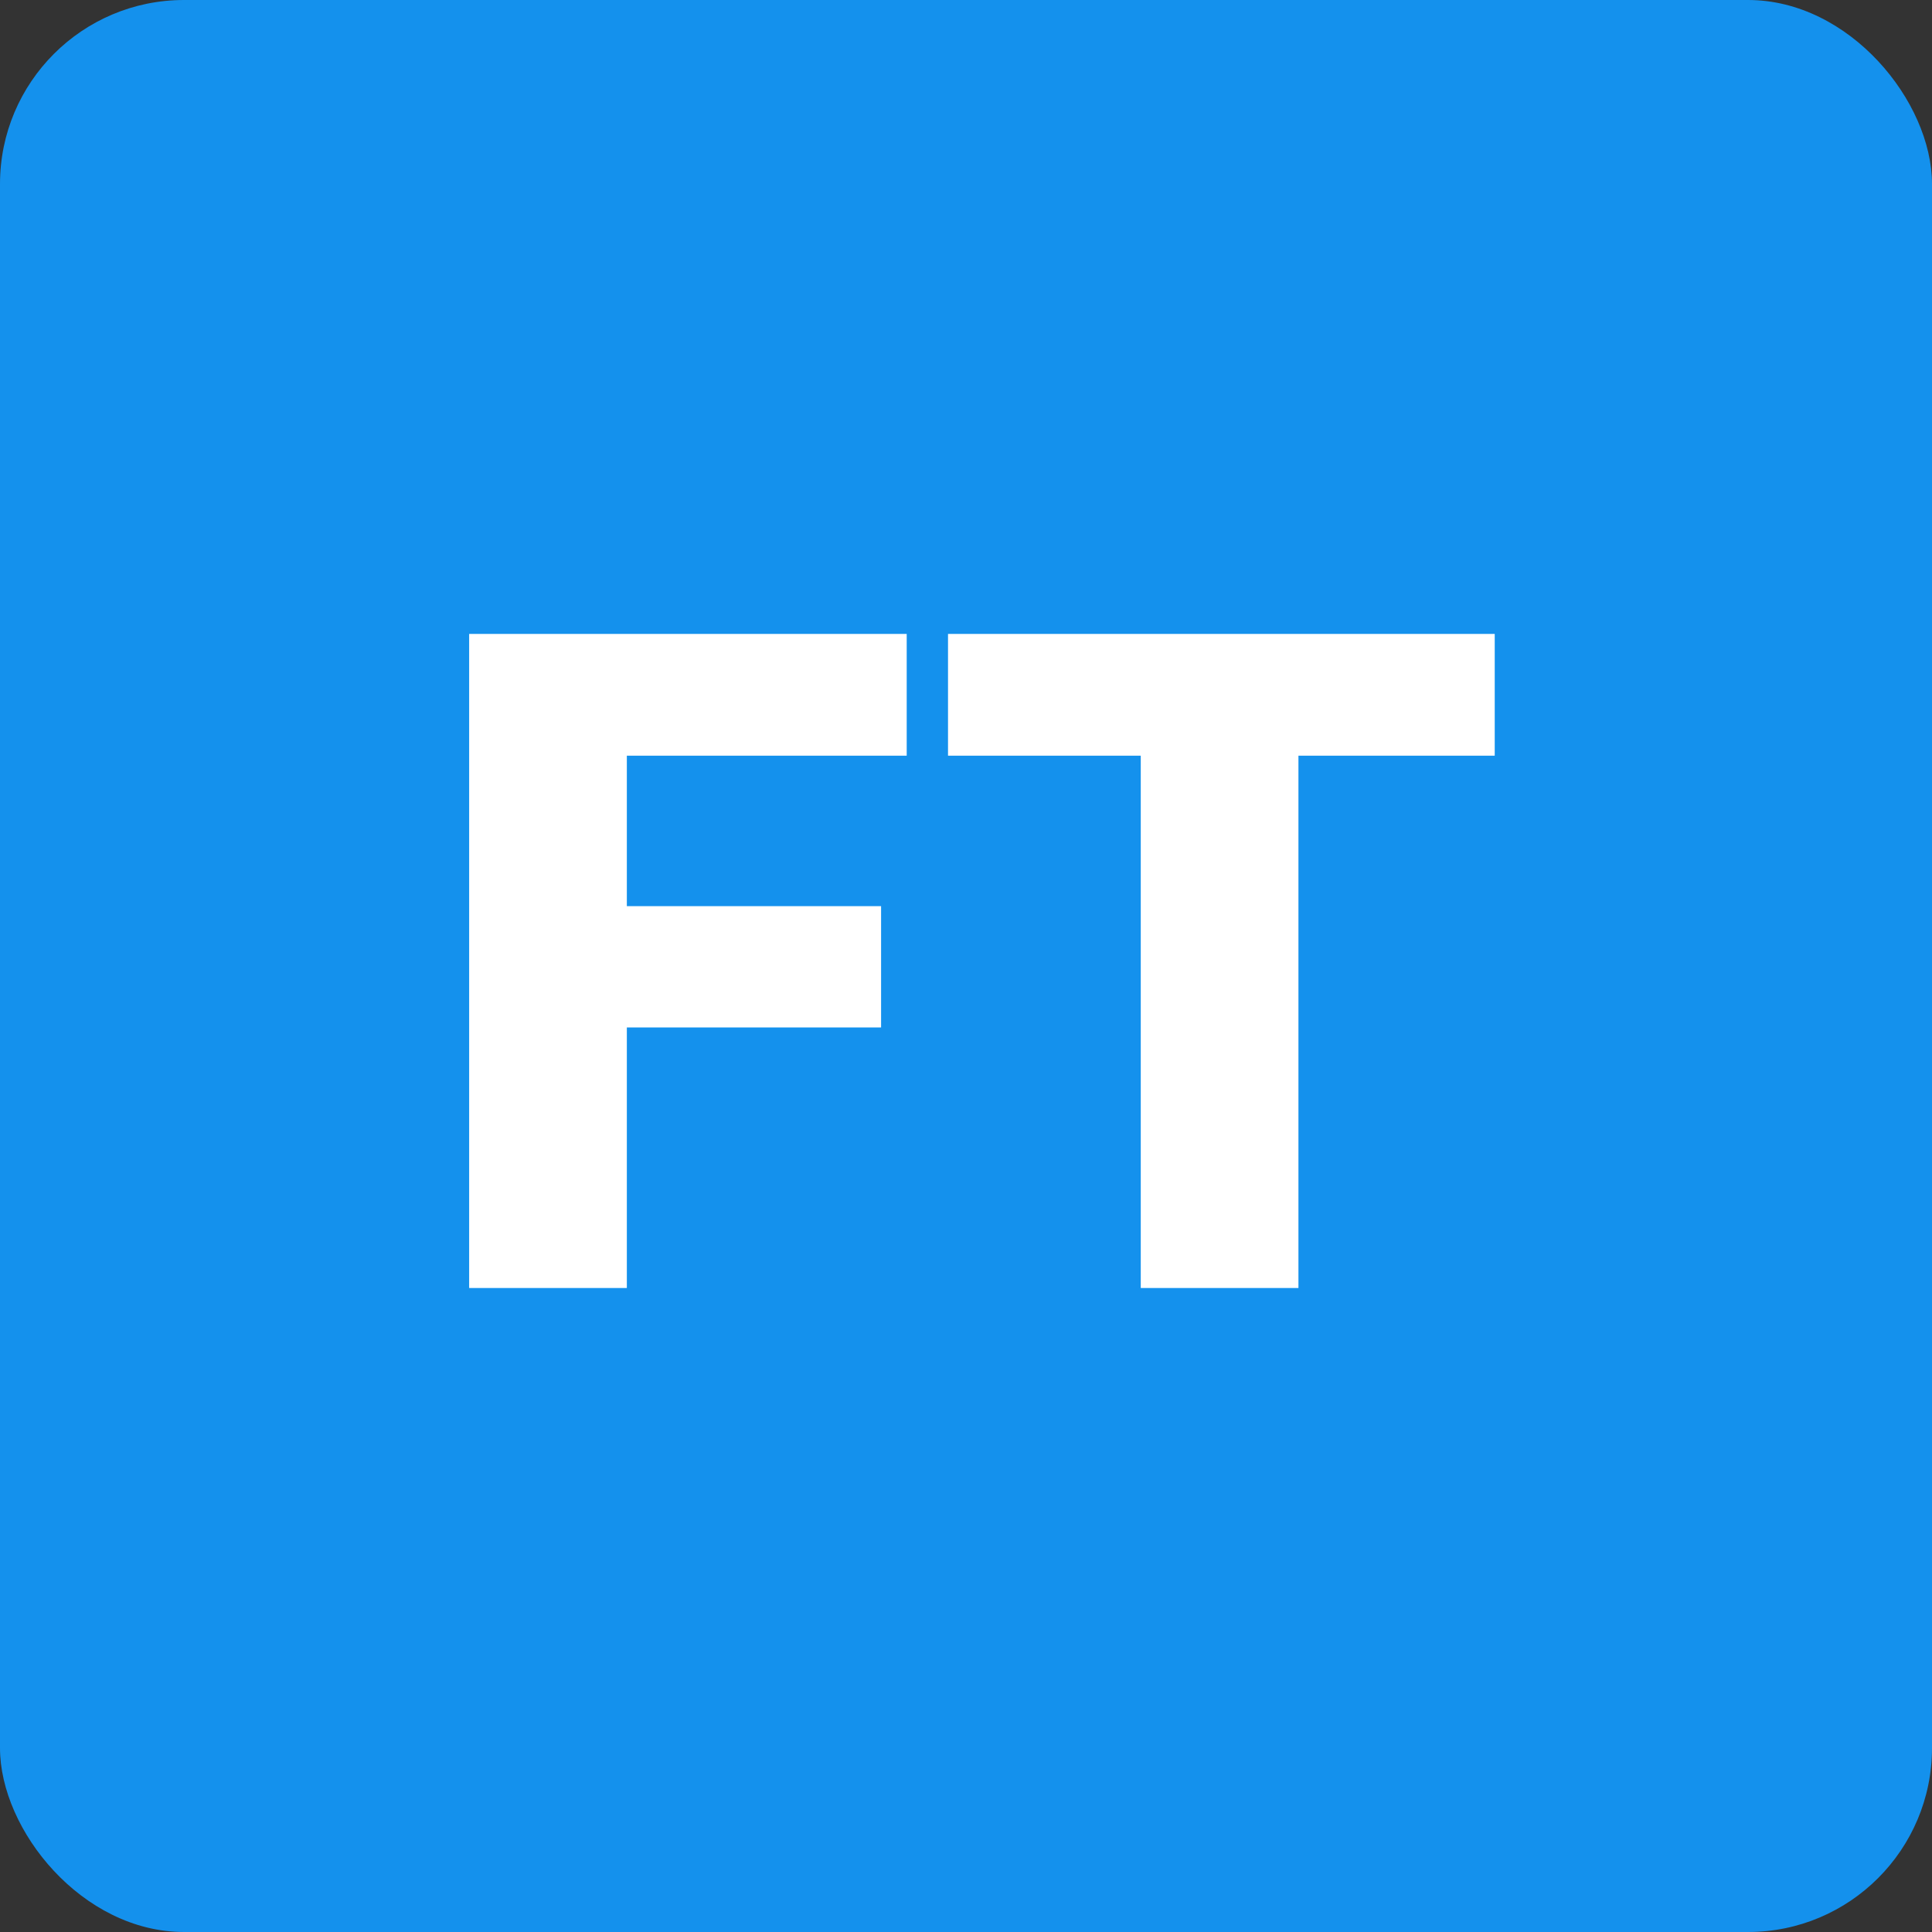 <svg  viewBox="0 0 42 42" fill="none" xmlns="http://www.w3.org/2000/svg">
<rect x="0" y="0" width="42" height="42" fill="#333333" stroke="none"/>
<rect width="42" height="42" rx="4" fill="#1491ED"/>
<path d="M19.154 22.336H13.627V28H10.199V13.781H19.711V16.428H13.627V19.699H19.154V22.336ZM32.494 16.428H28.227V28H24.799V16.428H20.609V13.781H32.494V16.428Z" fill="white"/>
</svg>
